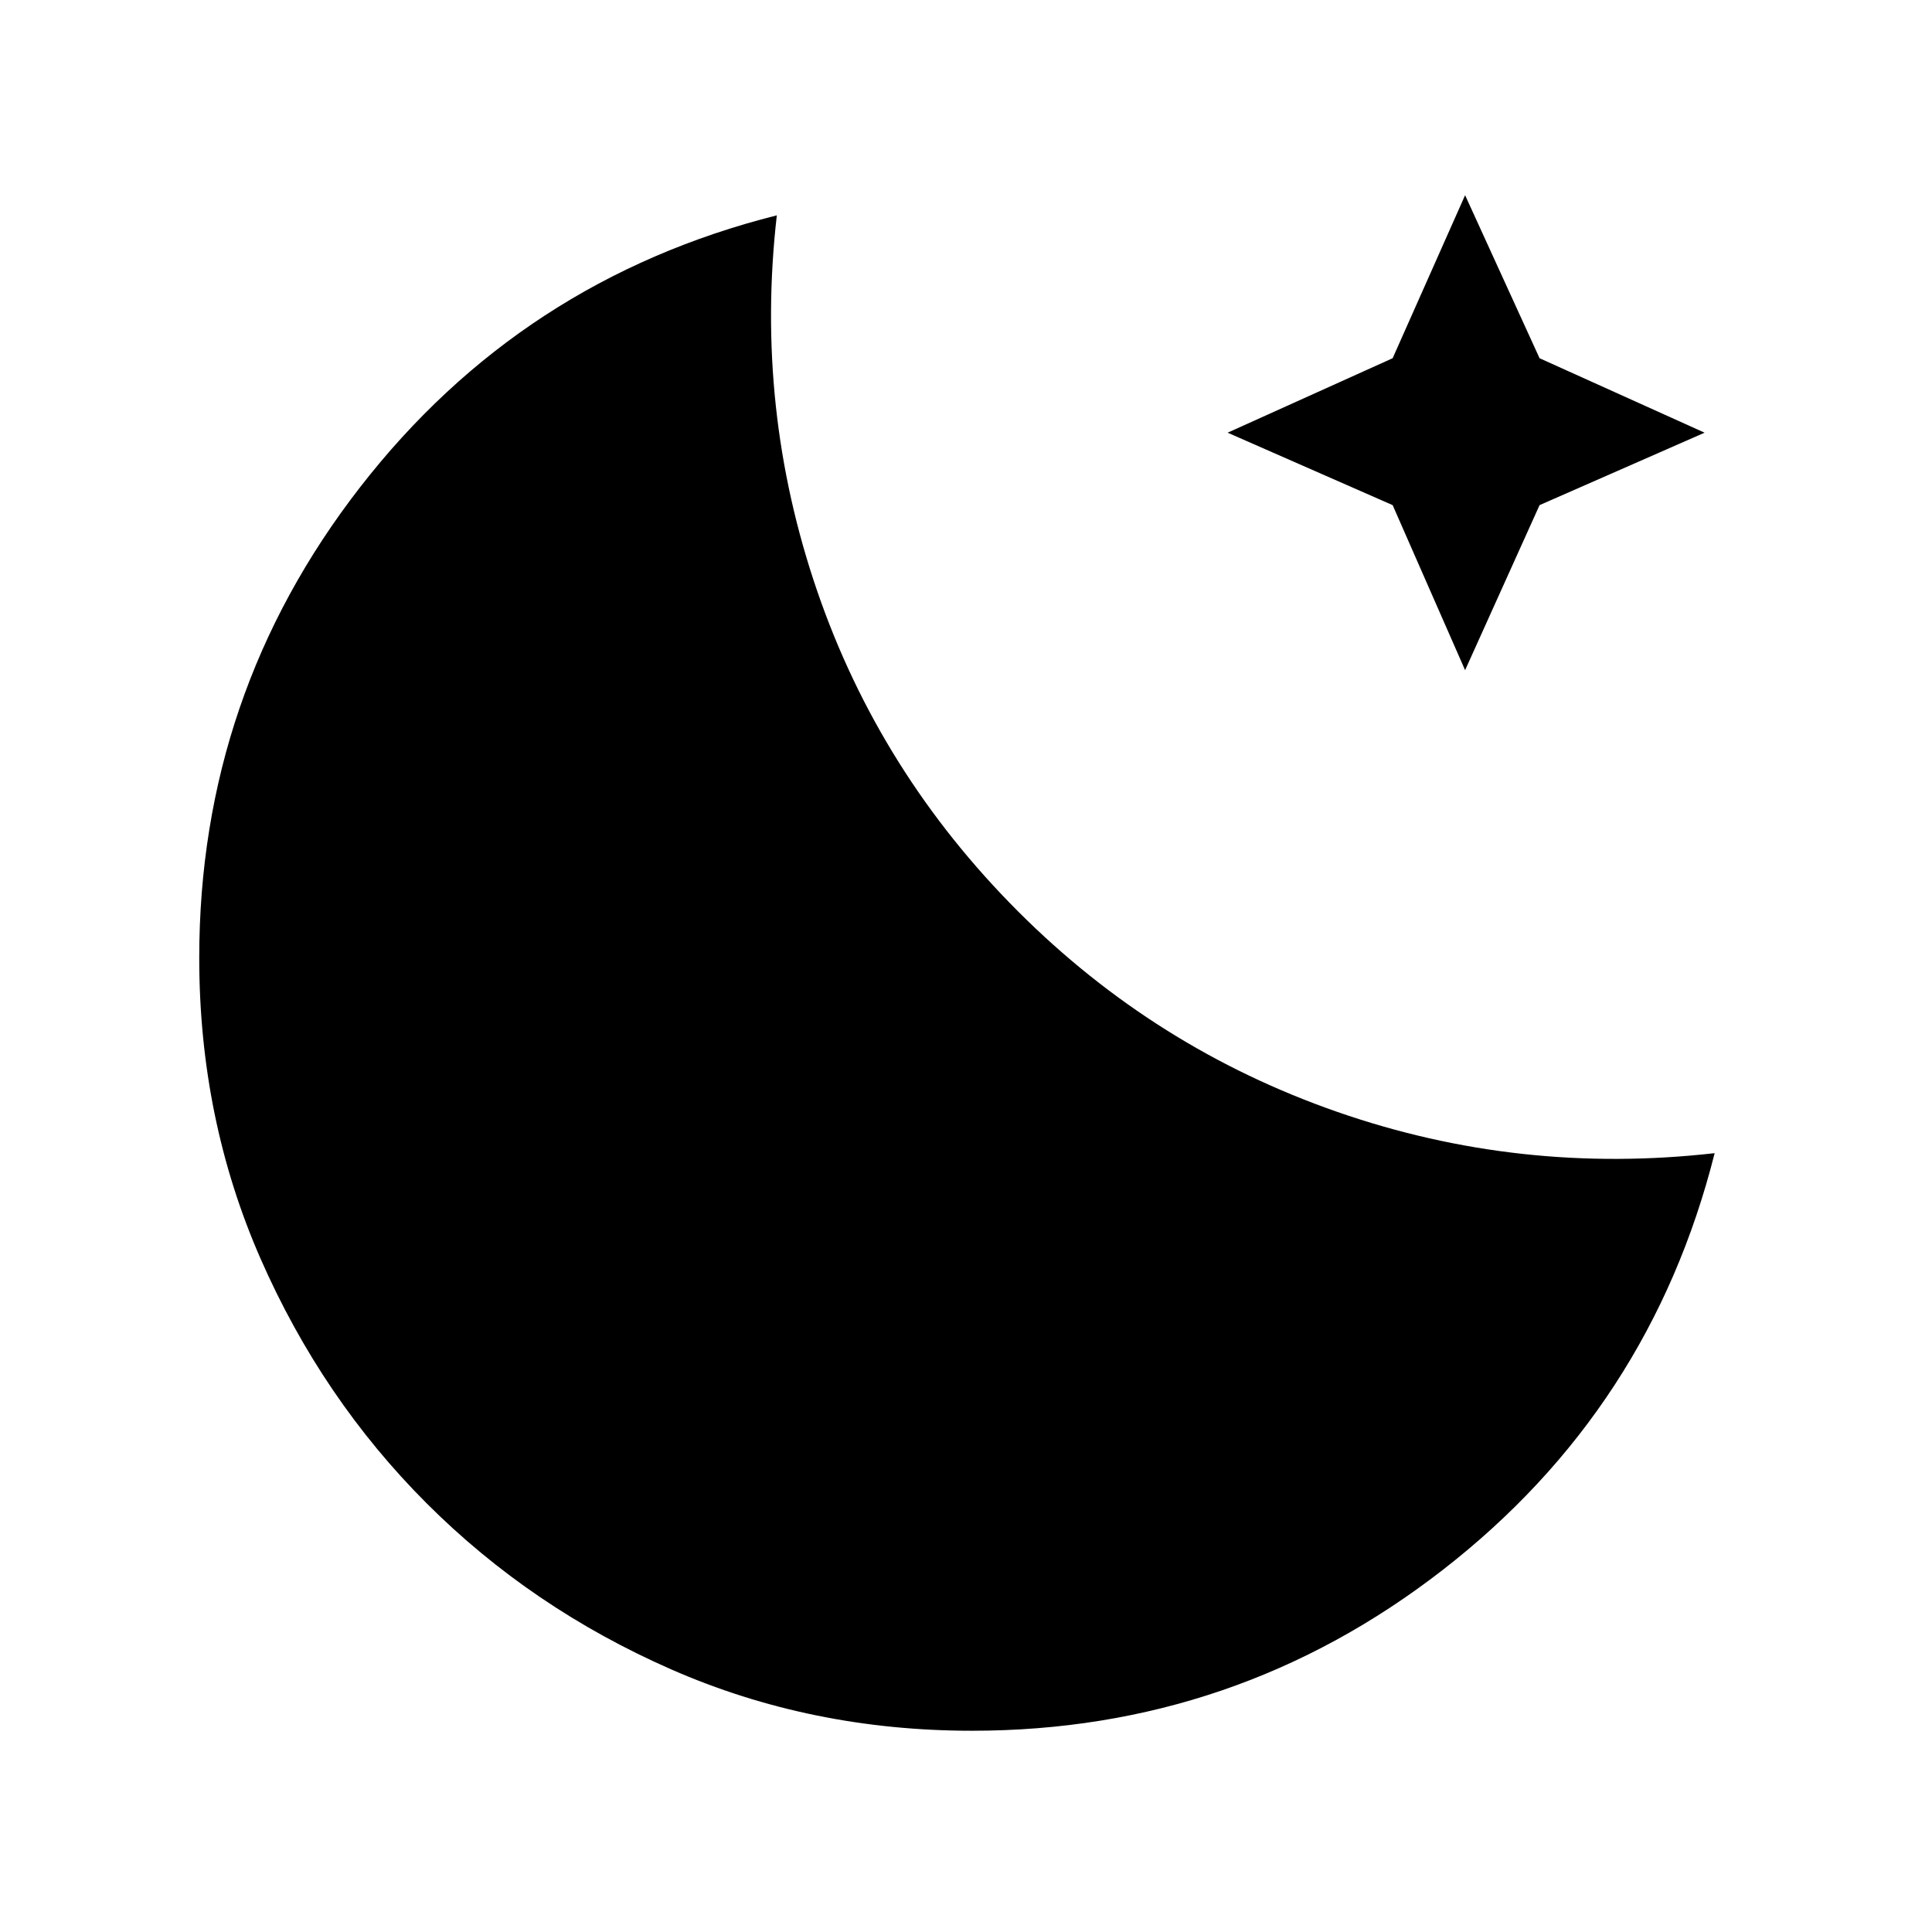 <svg xmlns="http://www.w3.org/2000/svg" width="48" height="48" viewBox="0 0 48 48"><path d="M24.15 43q-4 0-7.475-1.525Q13.2 39.95 10.6 37.35t-4.125-6.075Q4.95 27.8 4.95 23.8q0-6.55 4-11.7 4-5.15 10.35-6.75-.55 4.8 1 9.325 1.55 4.525 5 7.975 3.4 3.4 7.925 4.975Q37.75 29.2 42.6 28.65 41 35 35.85 39t-11.7 4ZM36.4 16.65l-1.8-4.1-4.1-1.8 4.1-1.85 1.8-4.05 1.85 4.05 4.1 1.85-4.1 1.8Z"/></svg>